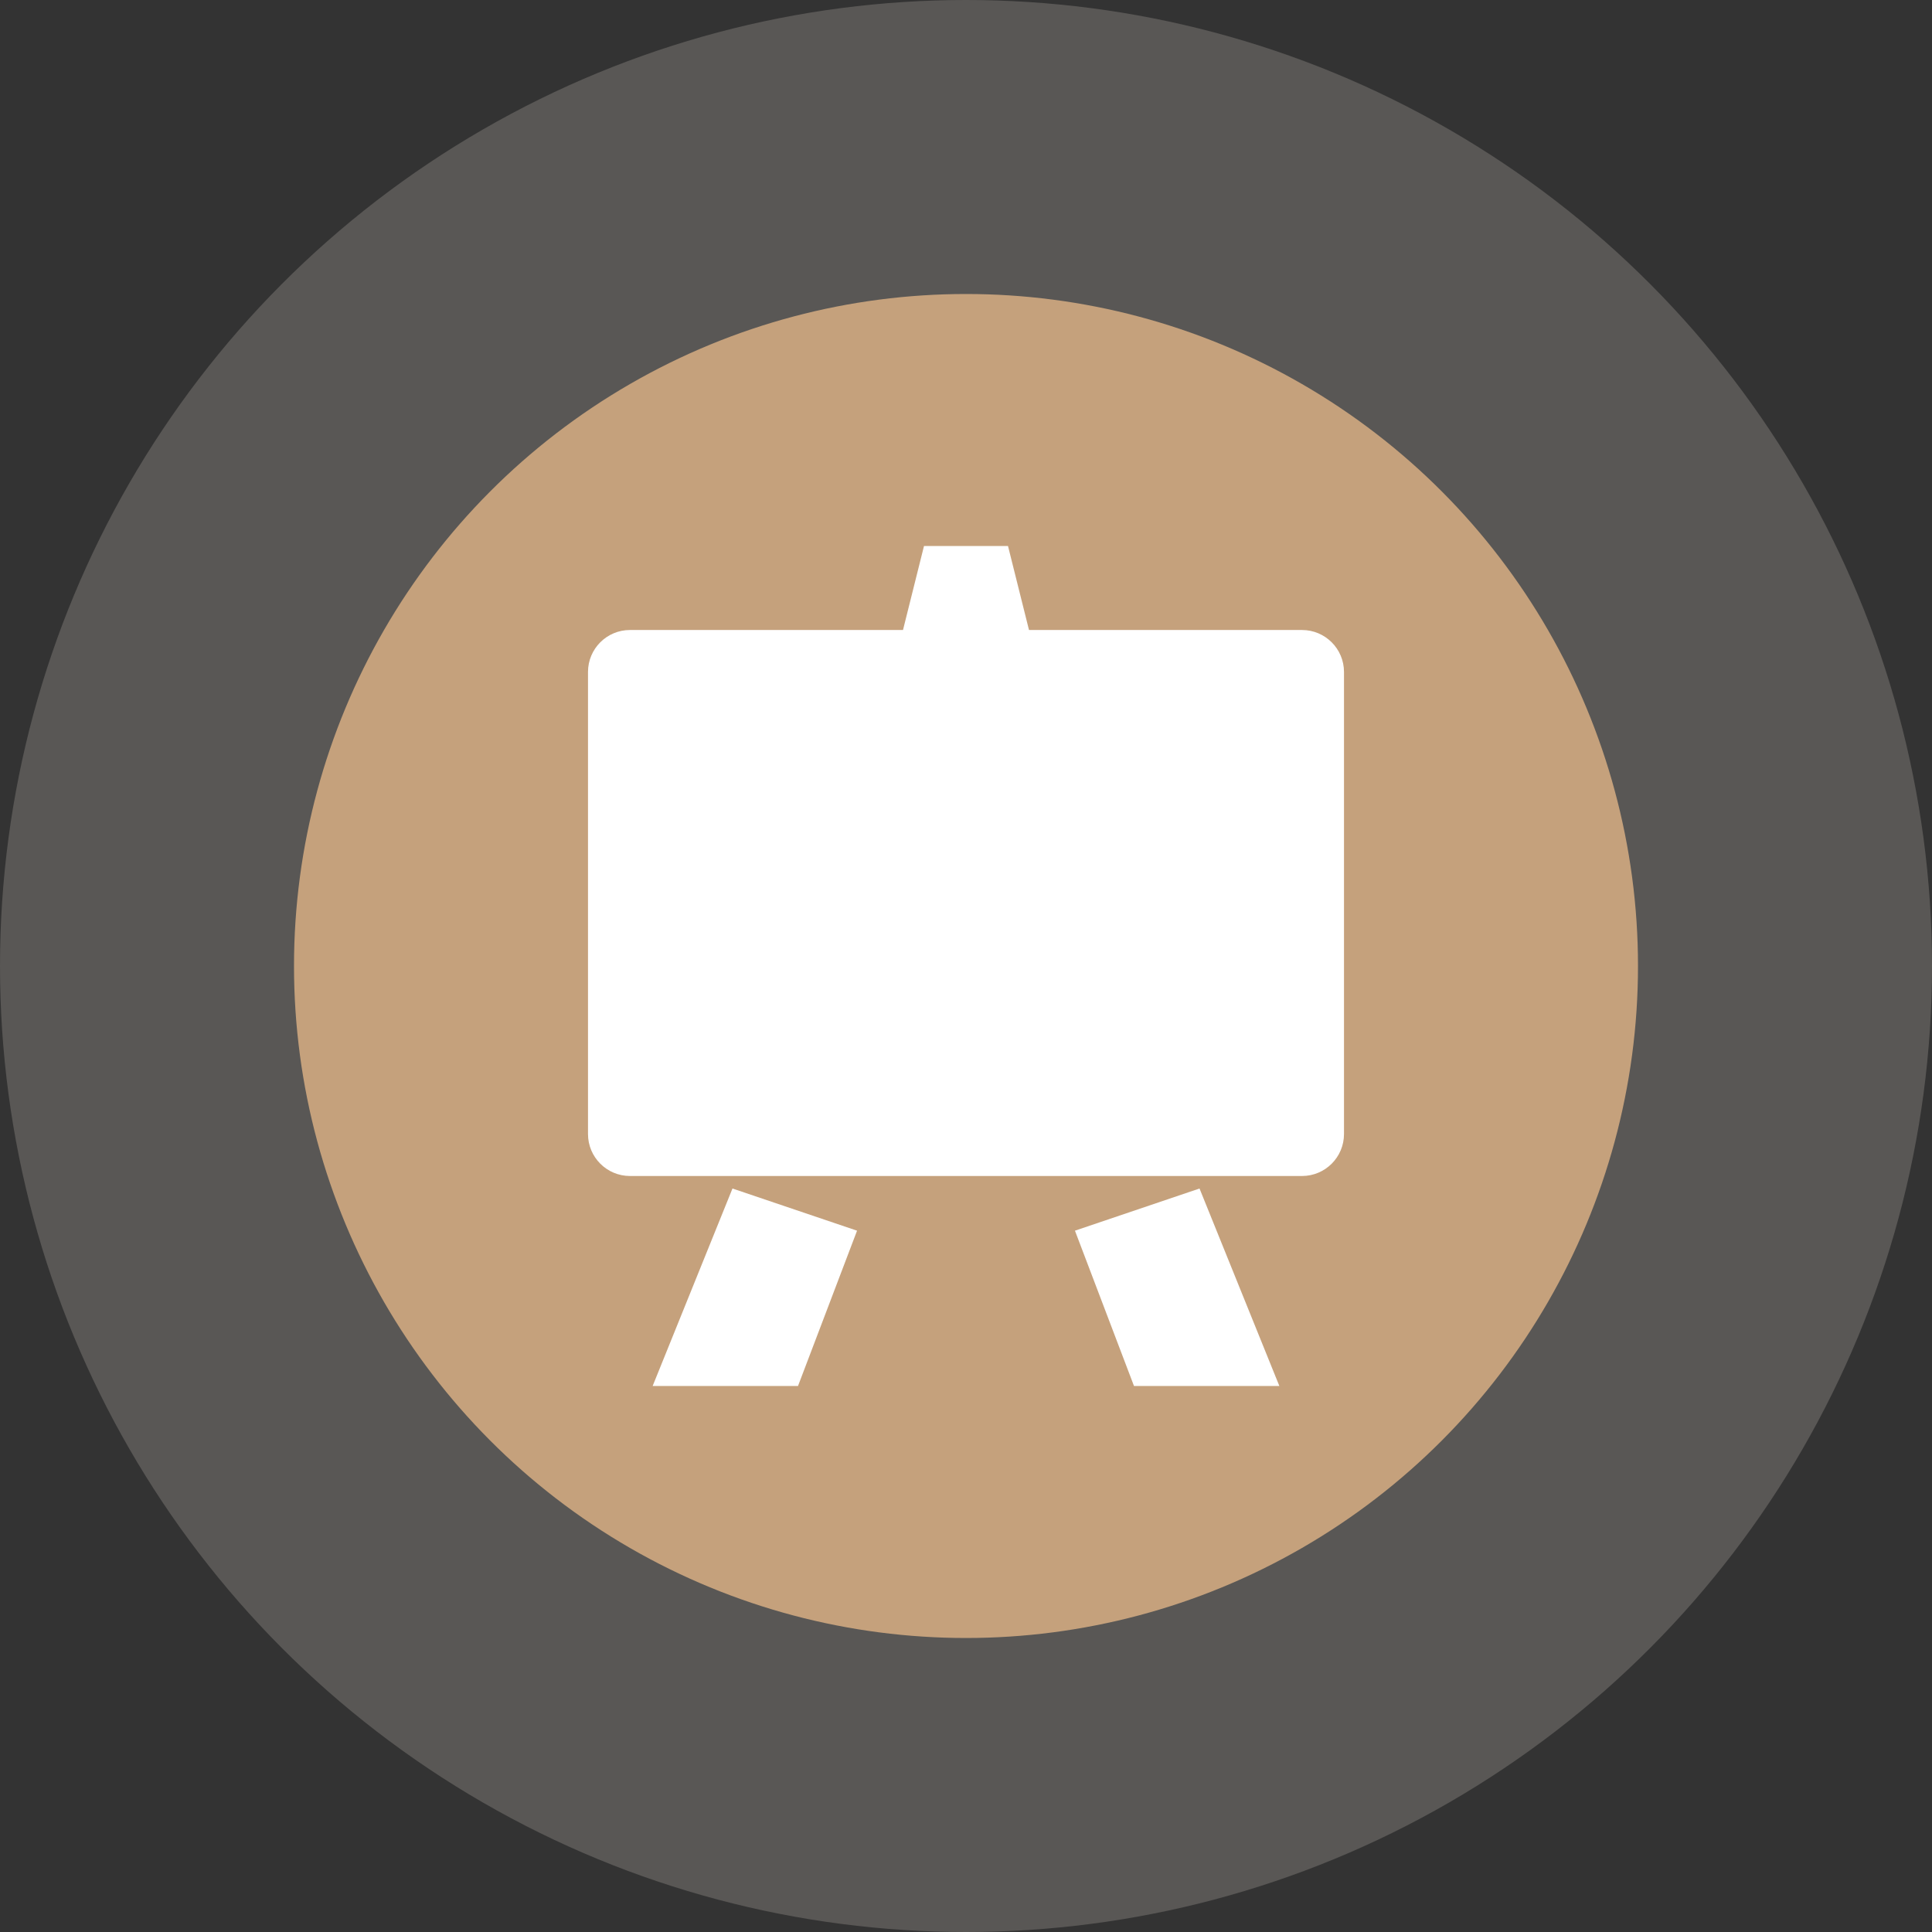 <svg width="46" height="46" viewBox="0 0 46 46" fill="none" xmlns="http://www.w3.org/2000/svg">
<rect x="0" y="0" width="46" height="46" fill="#333333" stroke="none"/>
<circle opacity="0.2" cx="23" cy="23" r="23" fill="#F0E8DE"/>
<circle cx="23" cy="23" r="16" fill="#C5A17C"/>
<path fill-rule="evenodd" clip-rule="evenodd" d="M15.539 33H19L20.406 29.302L17.44 28.298L15.539 33ZM25.594 29.302L27 33H30.461L28.56 28.298L25.594 29.302ZM31 15H24.5L24 13H22L21.5 15H15C14.447 15 14 15.447 14 16V27C14 27.552 14.447 28 15 28H31C31.553 28 32 27.552 32 27V16C32 15.448 31.553 15 31 15Z" fill="white"/>
</svg>
